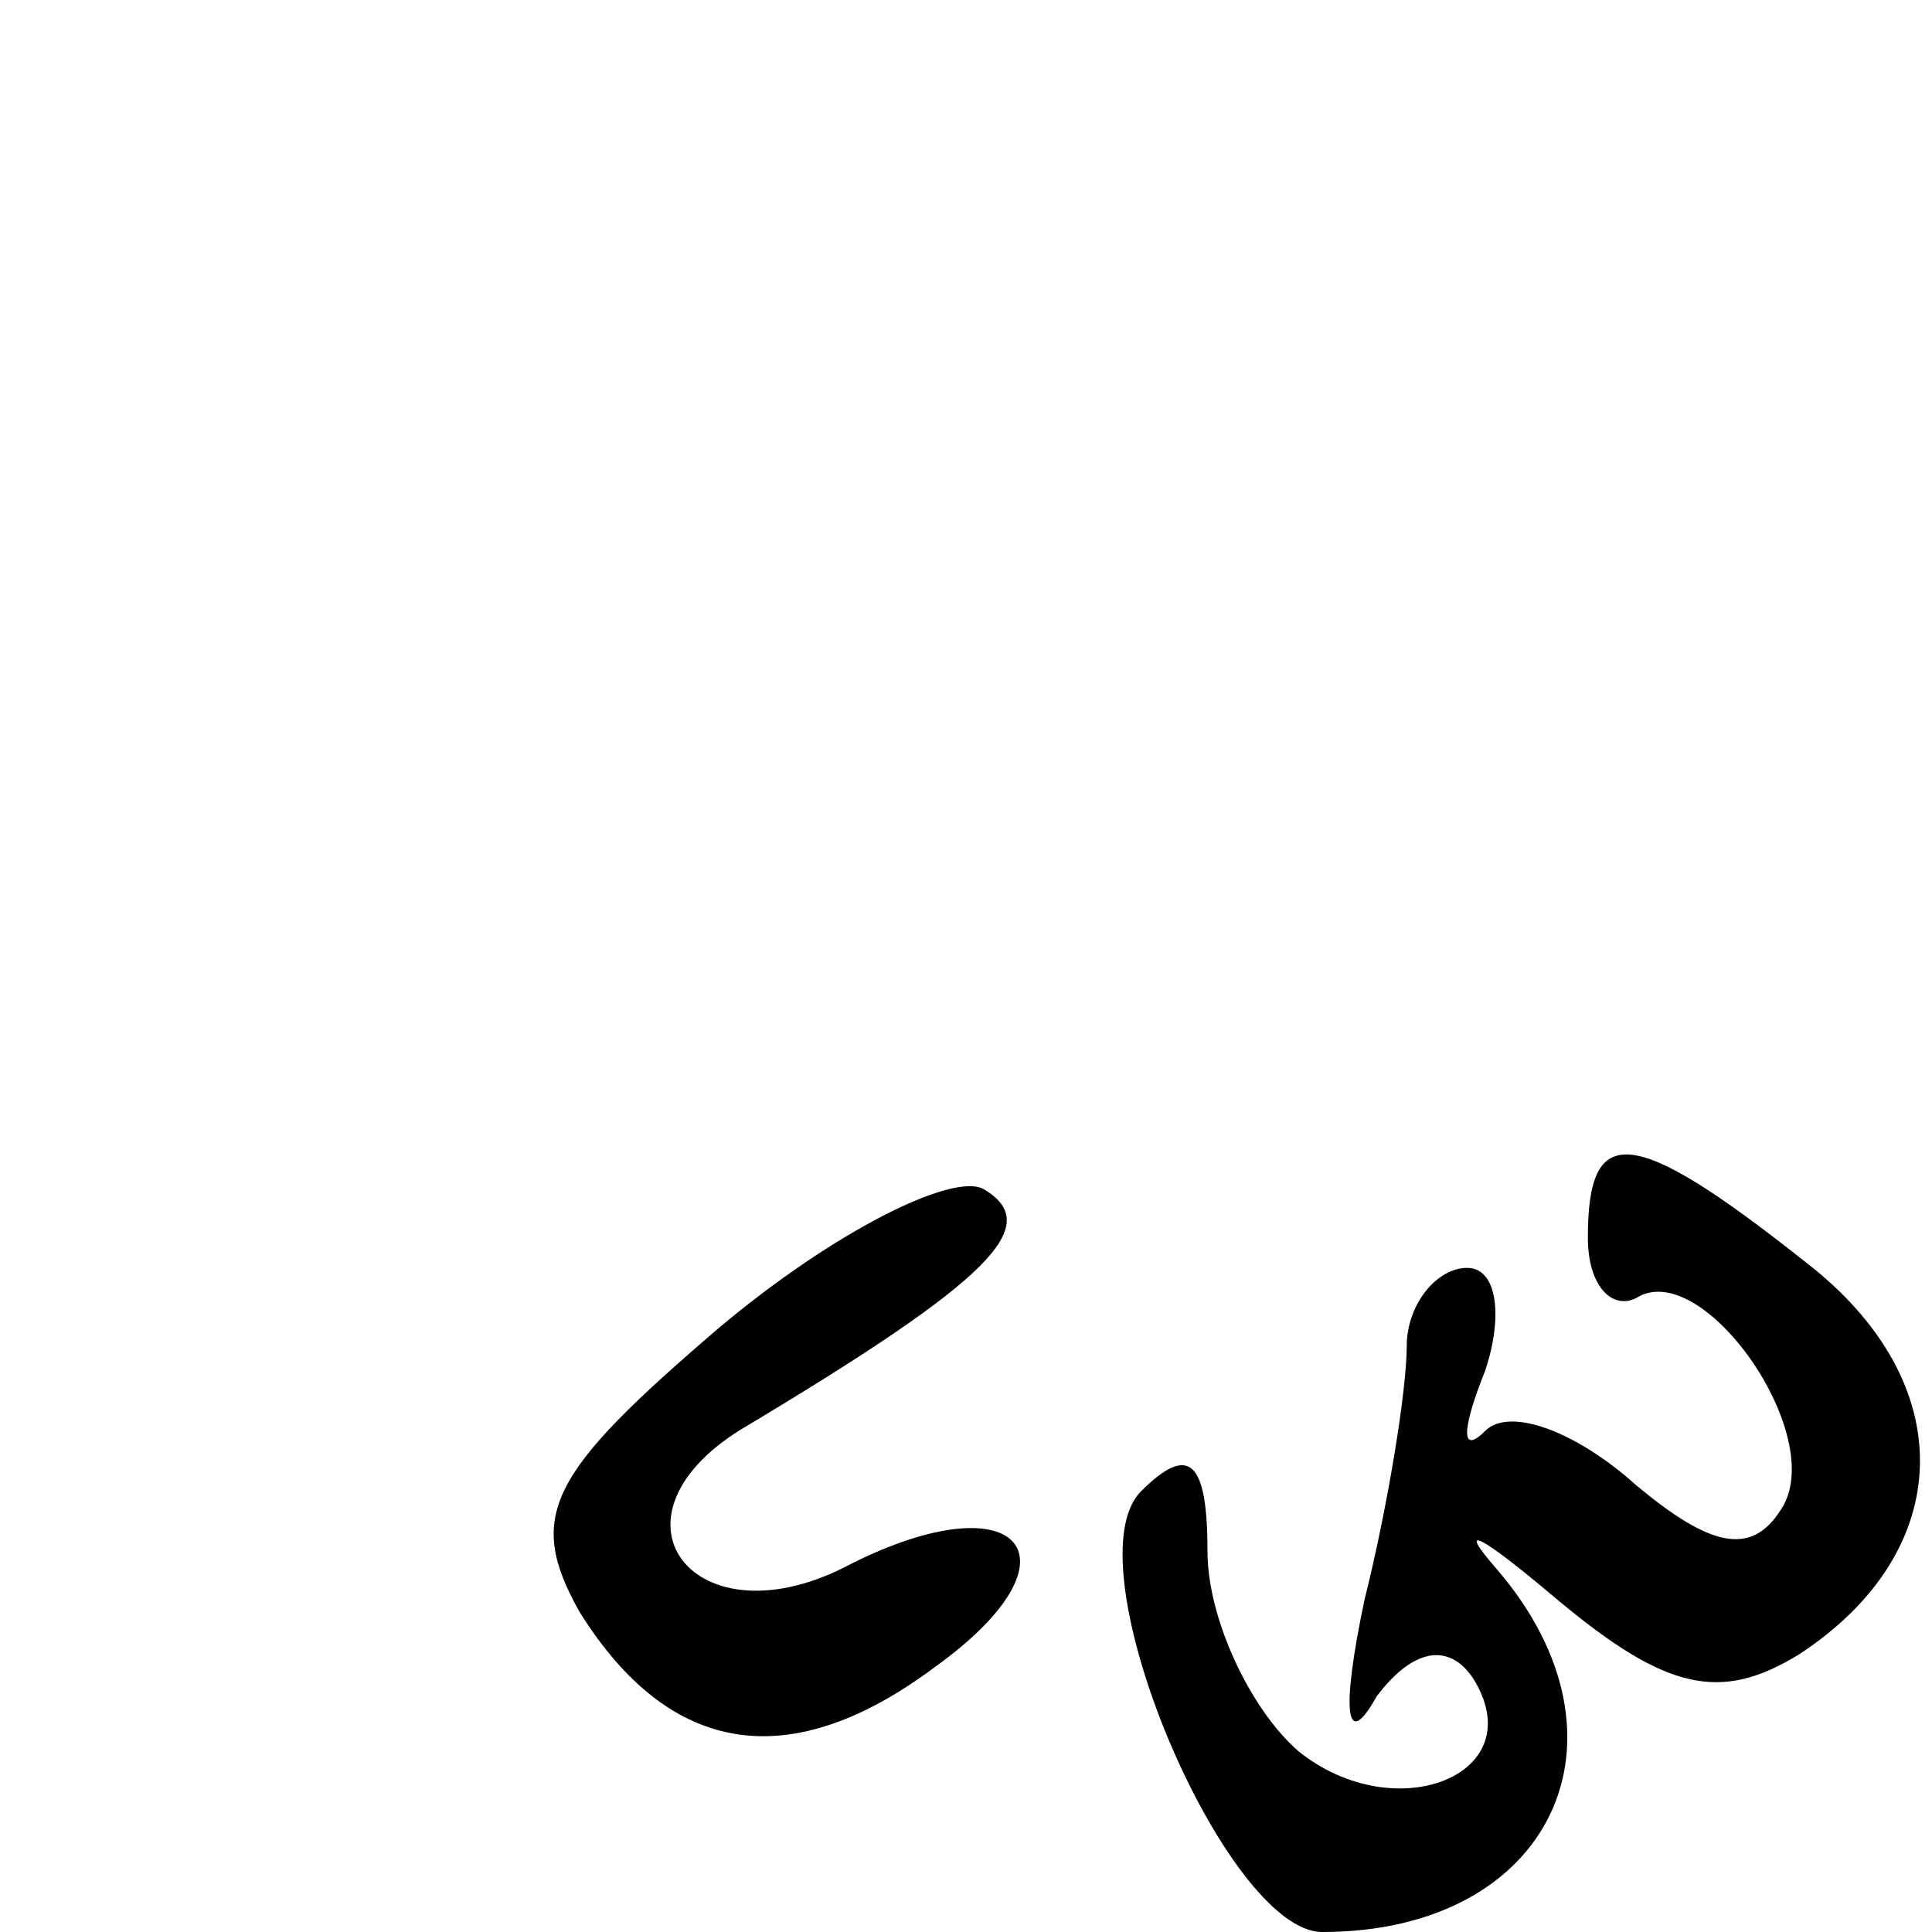 <?xml version="1.0" standalone="no"?>
<!DOCTYPE svg PUBLIC "-//W3C//DTD SVG 20010904//EN"
 "http://www.w3.org/TR/2001/REC-SVG-20010904/DTD/svg10.dtd">
<svg version="1.0" xmlns="http://www.w3.org/2000/svg"
 width="32pt" height="32pt" viewBox="0 0 32 32"
 preserveAspectRatio="xMidYMid meet">
<g transform="translate(0,32) scale(0.1,-0.1)"
fill="#000000" stroke="none">
<path fill="#000000" stroke="none" d="M119 100 c-28 -24 -32 -31 -23 -47 15
-24 35 -27 59 -9 25 18 14 31 -14 17 -26 -14 -43 8 -17 23 40 24 49 33 39 39
-5 3 -25 -7 -44 -23z"/>
<path fill="#000000" stroke="none" d="M263 115 c0 -8 4 -12 8 -10 11 7 32
-23 24 -35 -5 -8 -12 -6 -24 4 -10 9 -21 13 -25 9 -4 -4 -4 0 0 10 3 9 2 17
-3 17 -5 0 -10 -6 -10 -13 0 -7 -3 -26 -7 -42 -4 -19 -3 -25 2 -16 6 8 12 9
16 3 10 -16 -13 -25 -29 -12 -8 7 -15 22 -15 33 0 15 -3 18 -11 10 -12 -12 14
-73 30 -73 38 0 53 32 29 60 -7 8 -3 6 10 -5 18 -15 27 -17 40 -9 26 17 27 45
1 65 -29 23 -36 23 -36 4z"/>
</g>
</svg>
